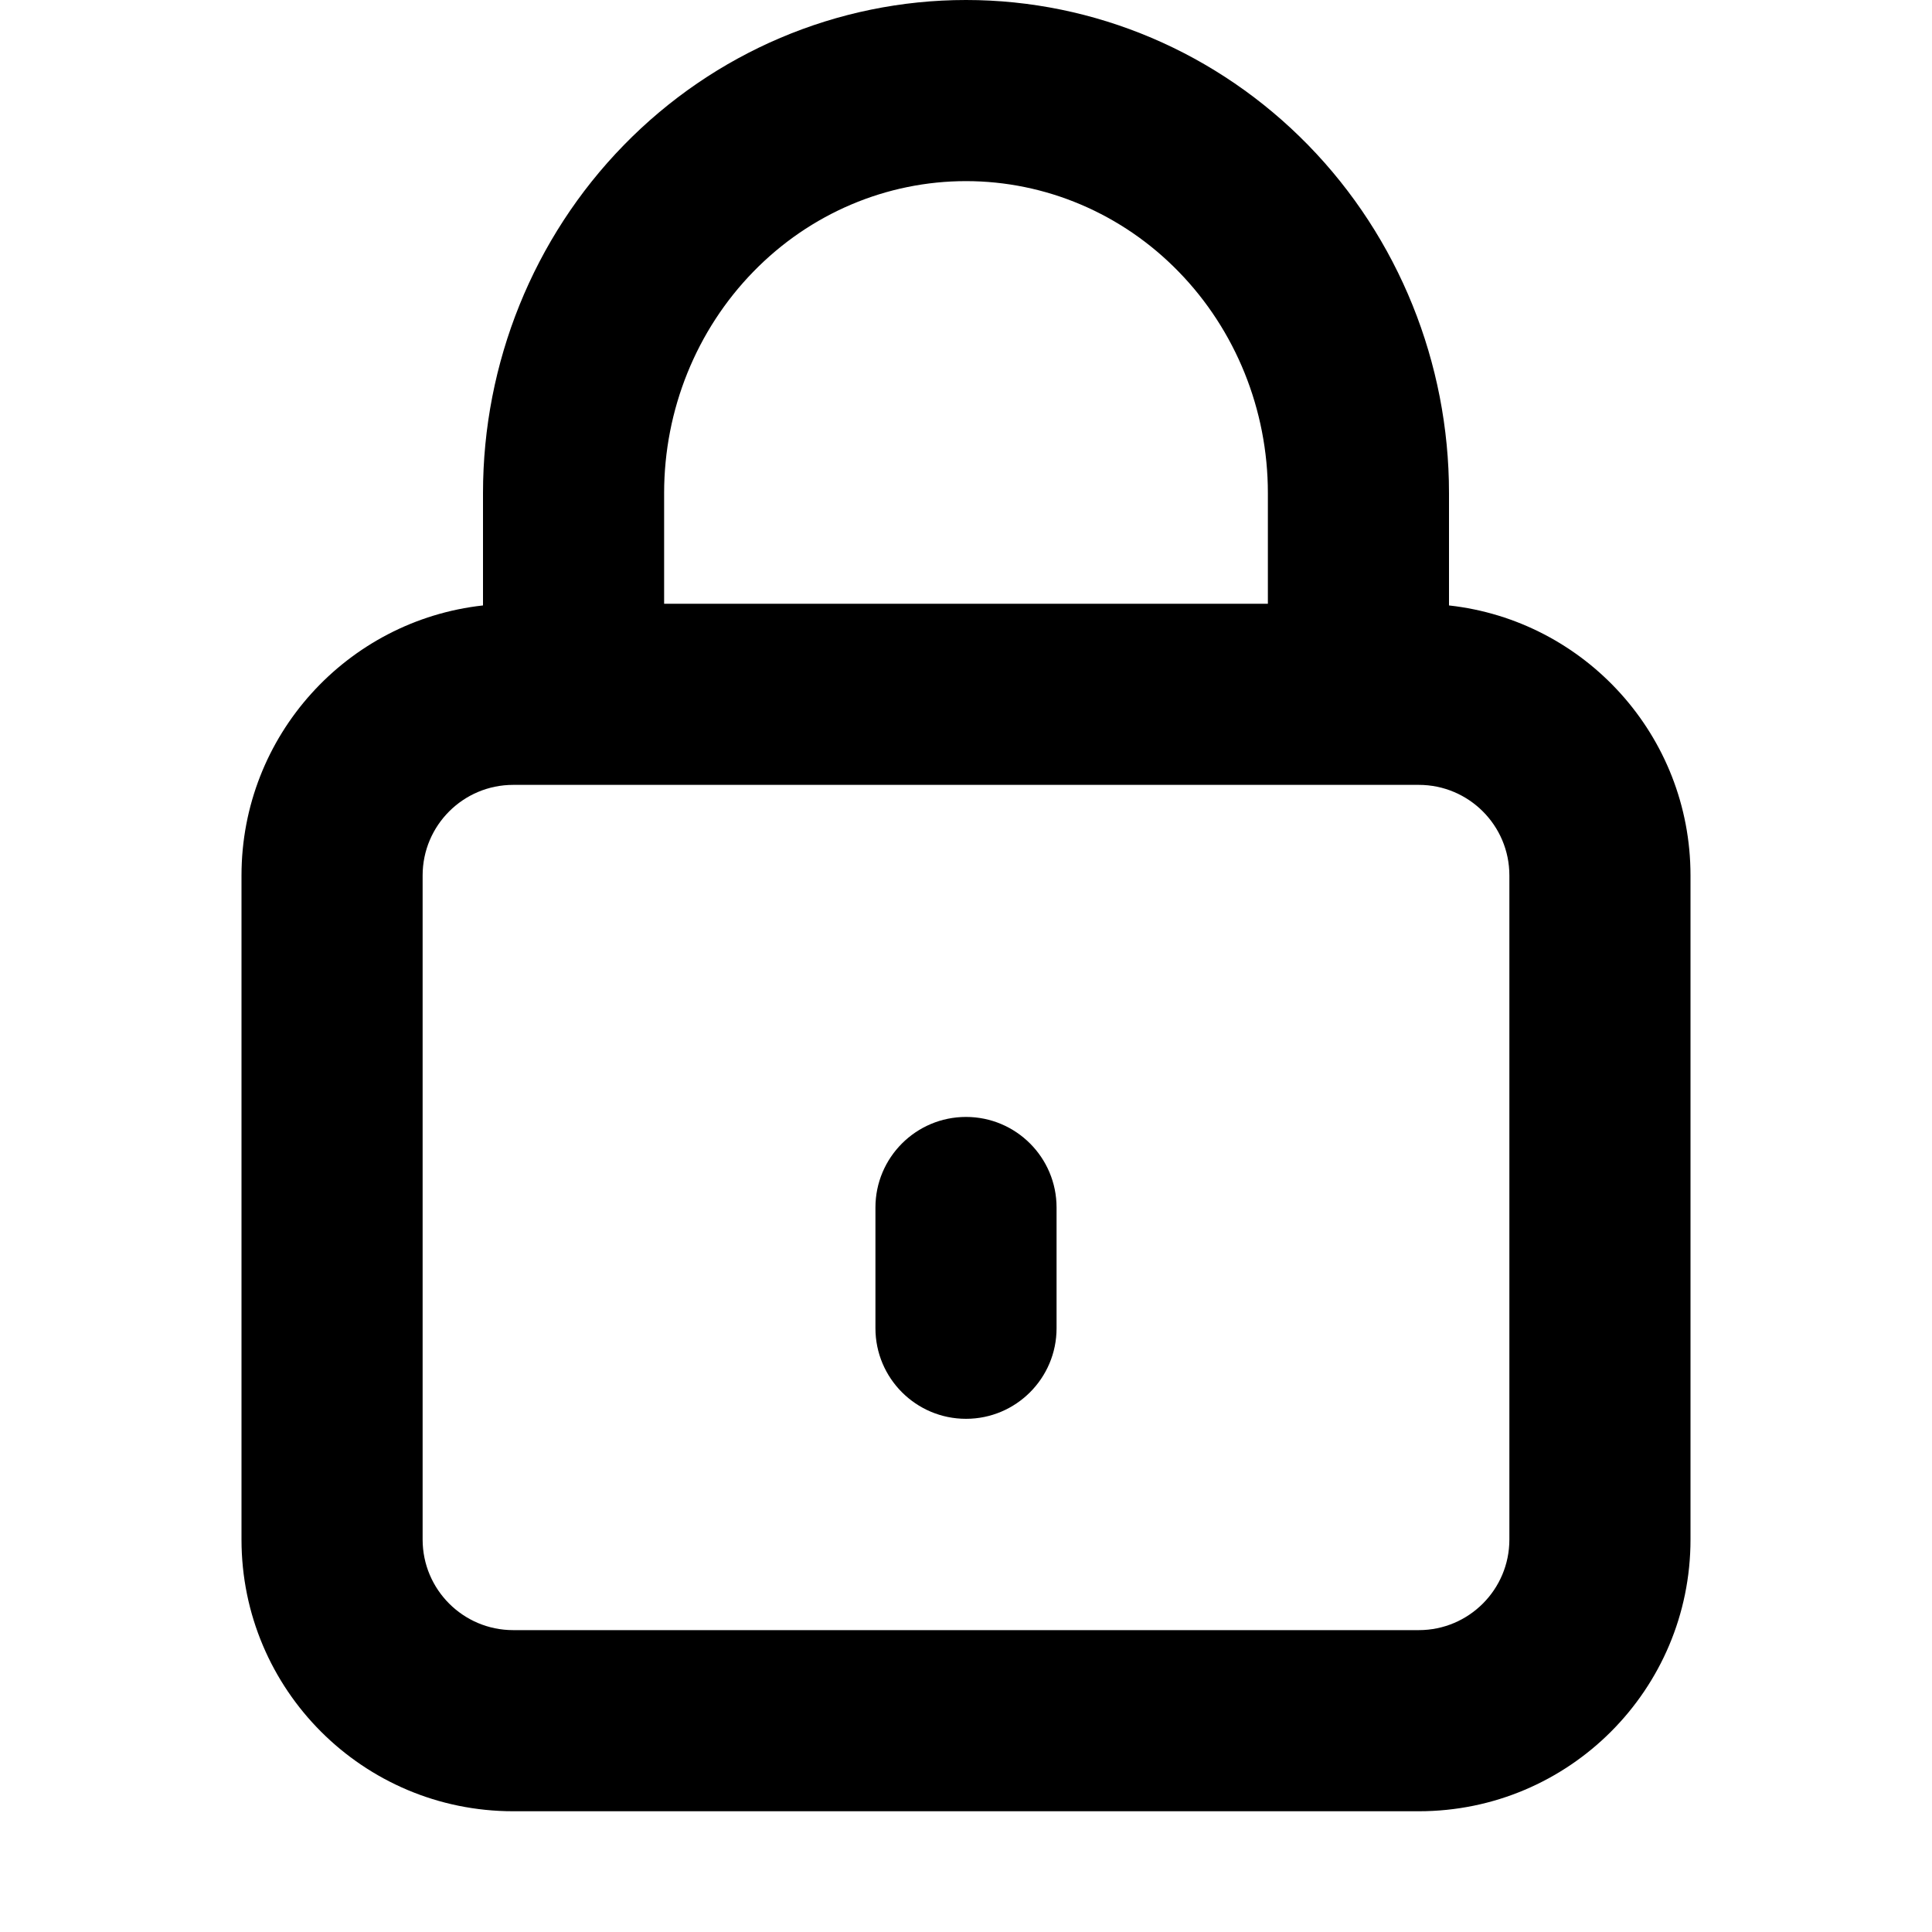 <svg width="16" height="16" viewBox="0 0 16 16" fill="none" xmlns="http://www.w3.org/2000/svg">
<g id="size=16">
<g id="Union">
<path d="M8 9.25C8.414 9.25 8.75 9.586 8.75 10V11C8.75 11.414 8.414 11.75 8 11.75C7.586 11.75 7.25 11.414 7.25 11V10C7.25 9.586 7.586 9.25 8 9.25Z" fill="black"/>
<path fill-rule="evenodd" clip-rule="evenodd" d="M4 5.014V4.083C4 3.006 4.417 1.97 5.165 1.203C5.913 0.435 6.933 0 8 0C9.067 0 10.086 0.435 10.835 1.203C11.583 1.97 12 3.006 12 4.083V5.014C13.125 5.138 14 6.092 14 7.25V12.75C14 13.993 12.993 15 11.75 15H4.25C3.007 15 2 13.993 2 12.75V7.25C2 6.092 2.875 5.138 4 5.014ZM6.239 2.25C6.709 1.767 7.343 1.5 8 1.5C8.657 1.5 9.291 1.767 9.761 2.25C10.232 2.733 10.5 3.392 10.5 4.083V5H5.5V4.083C5.5 3.392 5.768 2.733 6.239 2.25ZM11.75 6.5C12.164 6.5 12.5 6.836 12.5 7.25V12.75C12.5 13.164 12.164 13.5 11.75 13.5H4.25C3.836 13.5 3.5 13.164 3.5 12.75V7.25C3.5 6.836 3.836 6.5 4.25 6.5H11.75Z" fill="black"/>
</g>
</g>
</svg>
